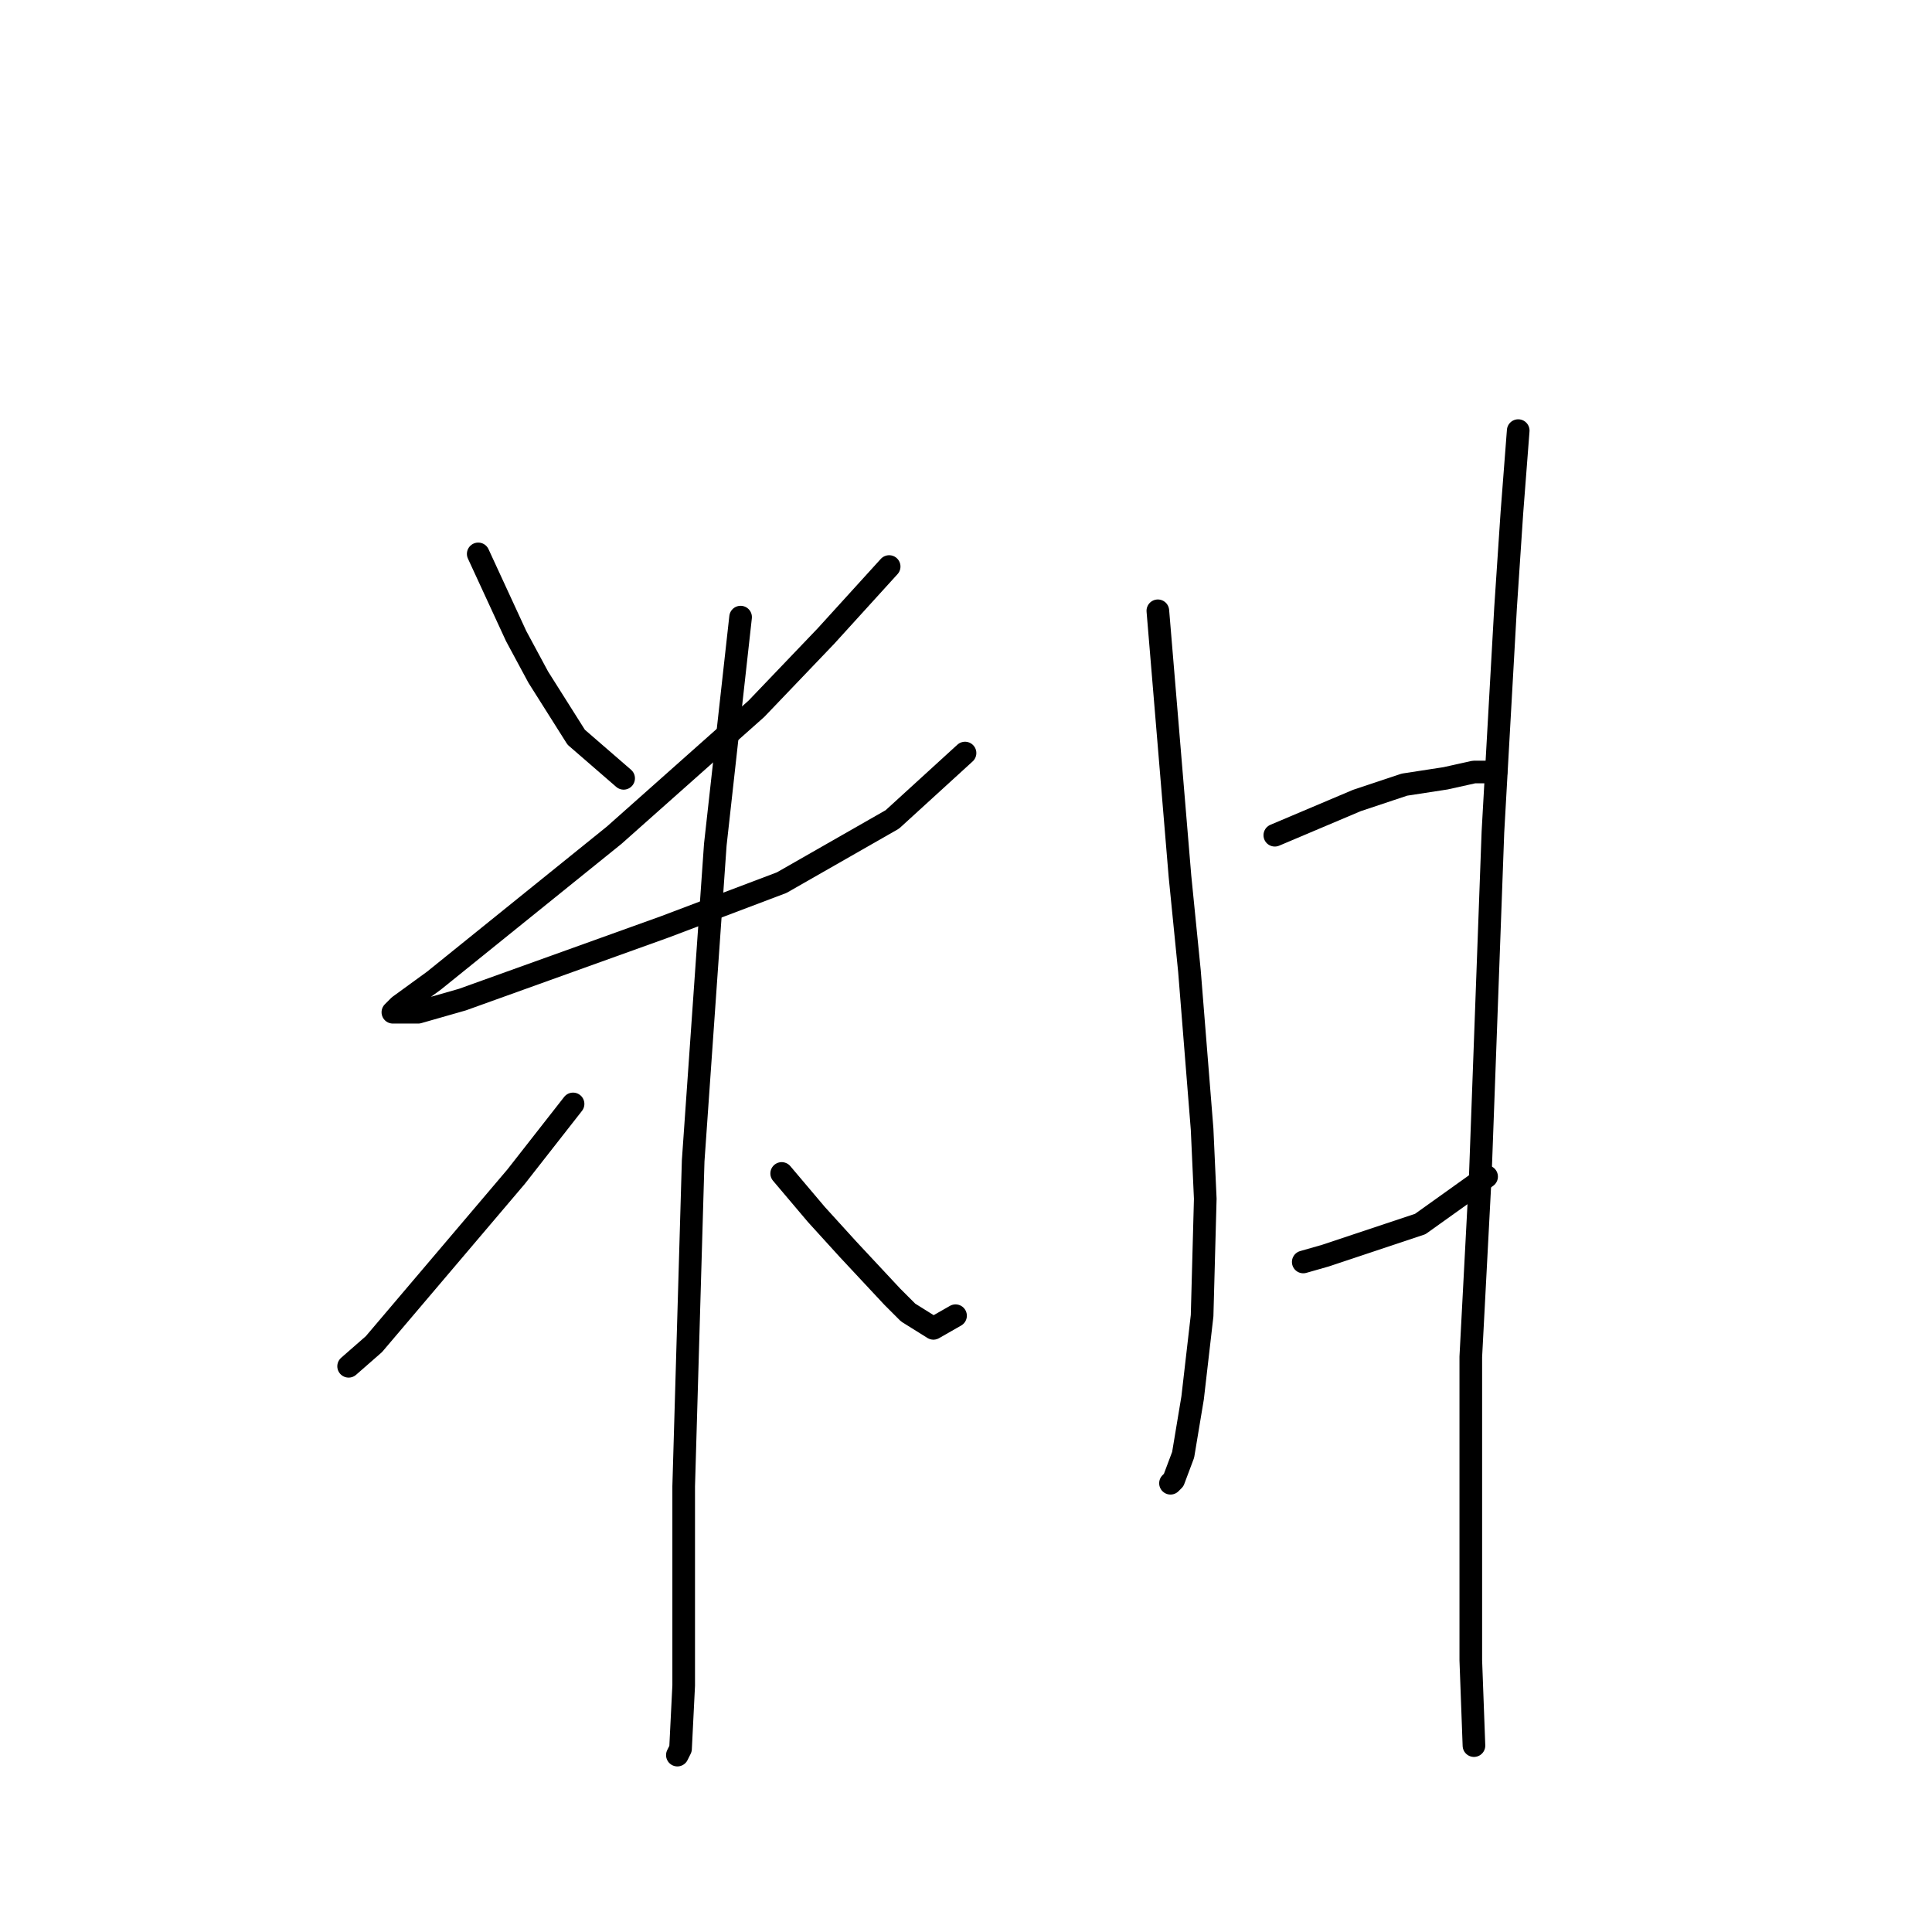 <?xml version="1.0" standalone="no"?>
    <svg width="256" height="256" xmlns="http://www.w3.org/2000/svg" version="1.1">
    <polyline stroke="black" stroke-width="3" stroke-linecap="round" fill="transparent" stroke-linejoin="round" points="63.367 73.394 65.88 78.839 68.393 84.284 71.325 89.729 76.351 97.687 82.634 103.132 82.634 103.132 " />
        <polyline stroke="black" stroke-width="3" stroke-linecap="round" fill="transparent" stroke-linejoin="round" points="117.818 75.069 109.441 84.284 100.226 93.918 81.378 110.672 57.503 129.939 52.895 133.29 52.058 134.128 55.409 134.128 61.273 132.452 88.079 122.819 103.577 116.955 118.237 108.578 127.871 99.782 127.871 99.782 " />
        <polyline stroke="black" stroke-width="3" stroke-linecap="round" fill="transparent" stroke-linejoin="round" points="98.132 81.771 94.781 111.928 91.849 153.814 90.592 196.956 90.592 217.061 90.592 223.344 90.174 231.721 89.755 232.559 89.755 232.559 " />
        <polyline stroke="black" stroke-width="3" stroke-linecap="round" fill="transparent" stroke-linejoin="round" points="75.933 146.275 68.393 155.908 49.545 178.108 46.194 181.04 46.194 181.04 " />
        <polyline stroke="black" stroke-width="3" stroke-linecap="round" fill="transparent" stroke-linejoin="round" points="103.577 155.489 108.184 160.935 112.373 165.542 118.237 171.825 120.331 173.919 123.682 176.013 126.614 174.338 126.614 174.338 " />
        <polyline stroke="black" stroke-width="3" stroke-linecap="round" fill="transparent" stroke-linejoin="round" points="153.421 80.933 156.353 116.117 157.609 128.683 159.285 149.625 159.704 158.84 159.285 174.338 158.028 185.228 156.772 192.768 155.515 196.118 155.096 196.537 155.096 196.537 " />
        <polyline stroke="black" stroke-width="3" stroke-linecap="round" fill="transparent" stroke-linejoin="round" points="168.919 110.672 179.809 106.064 186.092 103.97 191.537 103.132 195.307 102.295 197.401 102.295 198.239 102.295 198.239 102.295 " />
        <polyline stroke="black" stroke-width="3" stroke-linecap="round" fill="transparent" stroke-linejoin="round" points="172.688 167.217 175.62 166.38 188.186 162.191 196.982 155.908 196.982 155.908 " />
        <polyline stroke="black" stroke-width="3" stroke-linecap="round" fill="transparent" stroke-linejoin="round" points="201.171 57.058 200.333 67.948 199.495 80.514 197.82 110.253 196.144 155.908 194.888 179.783 194.888 199.888 194.888 219.993 195.307 231.302 195.307 231.302 " />
        </svg>